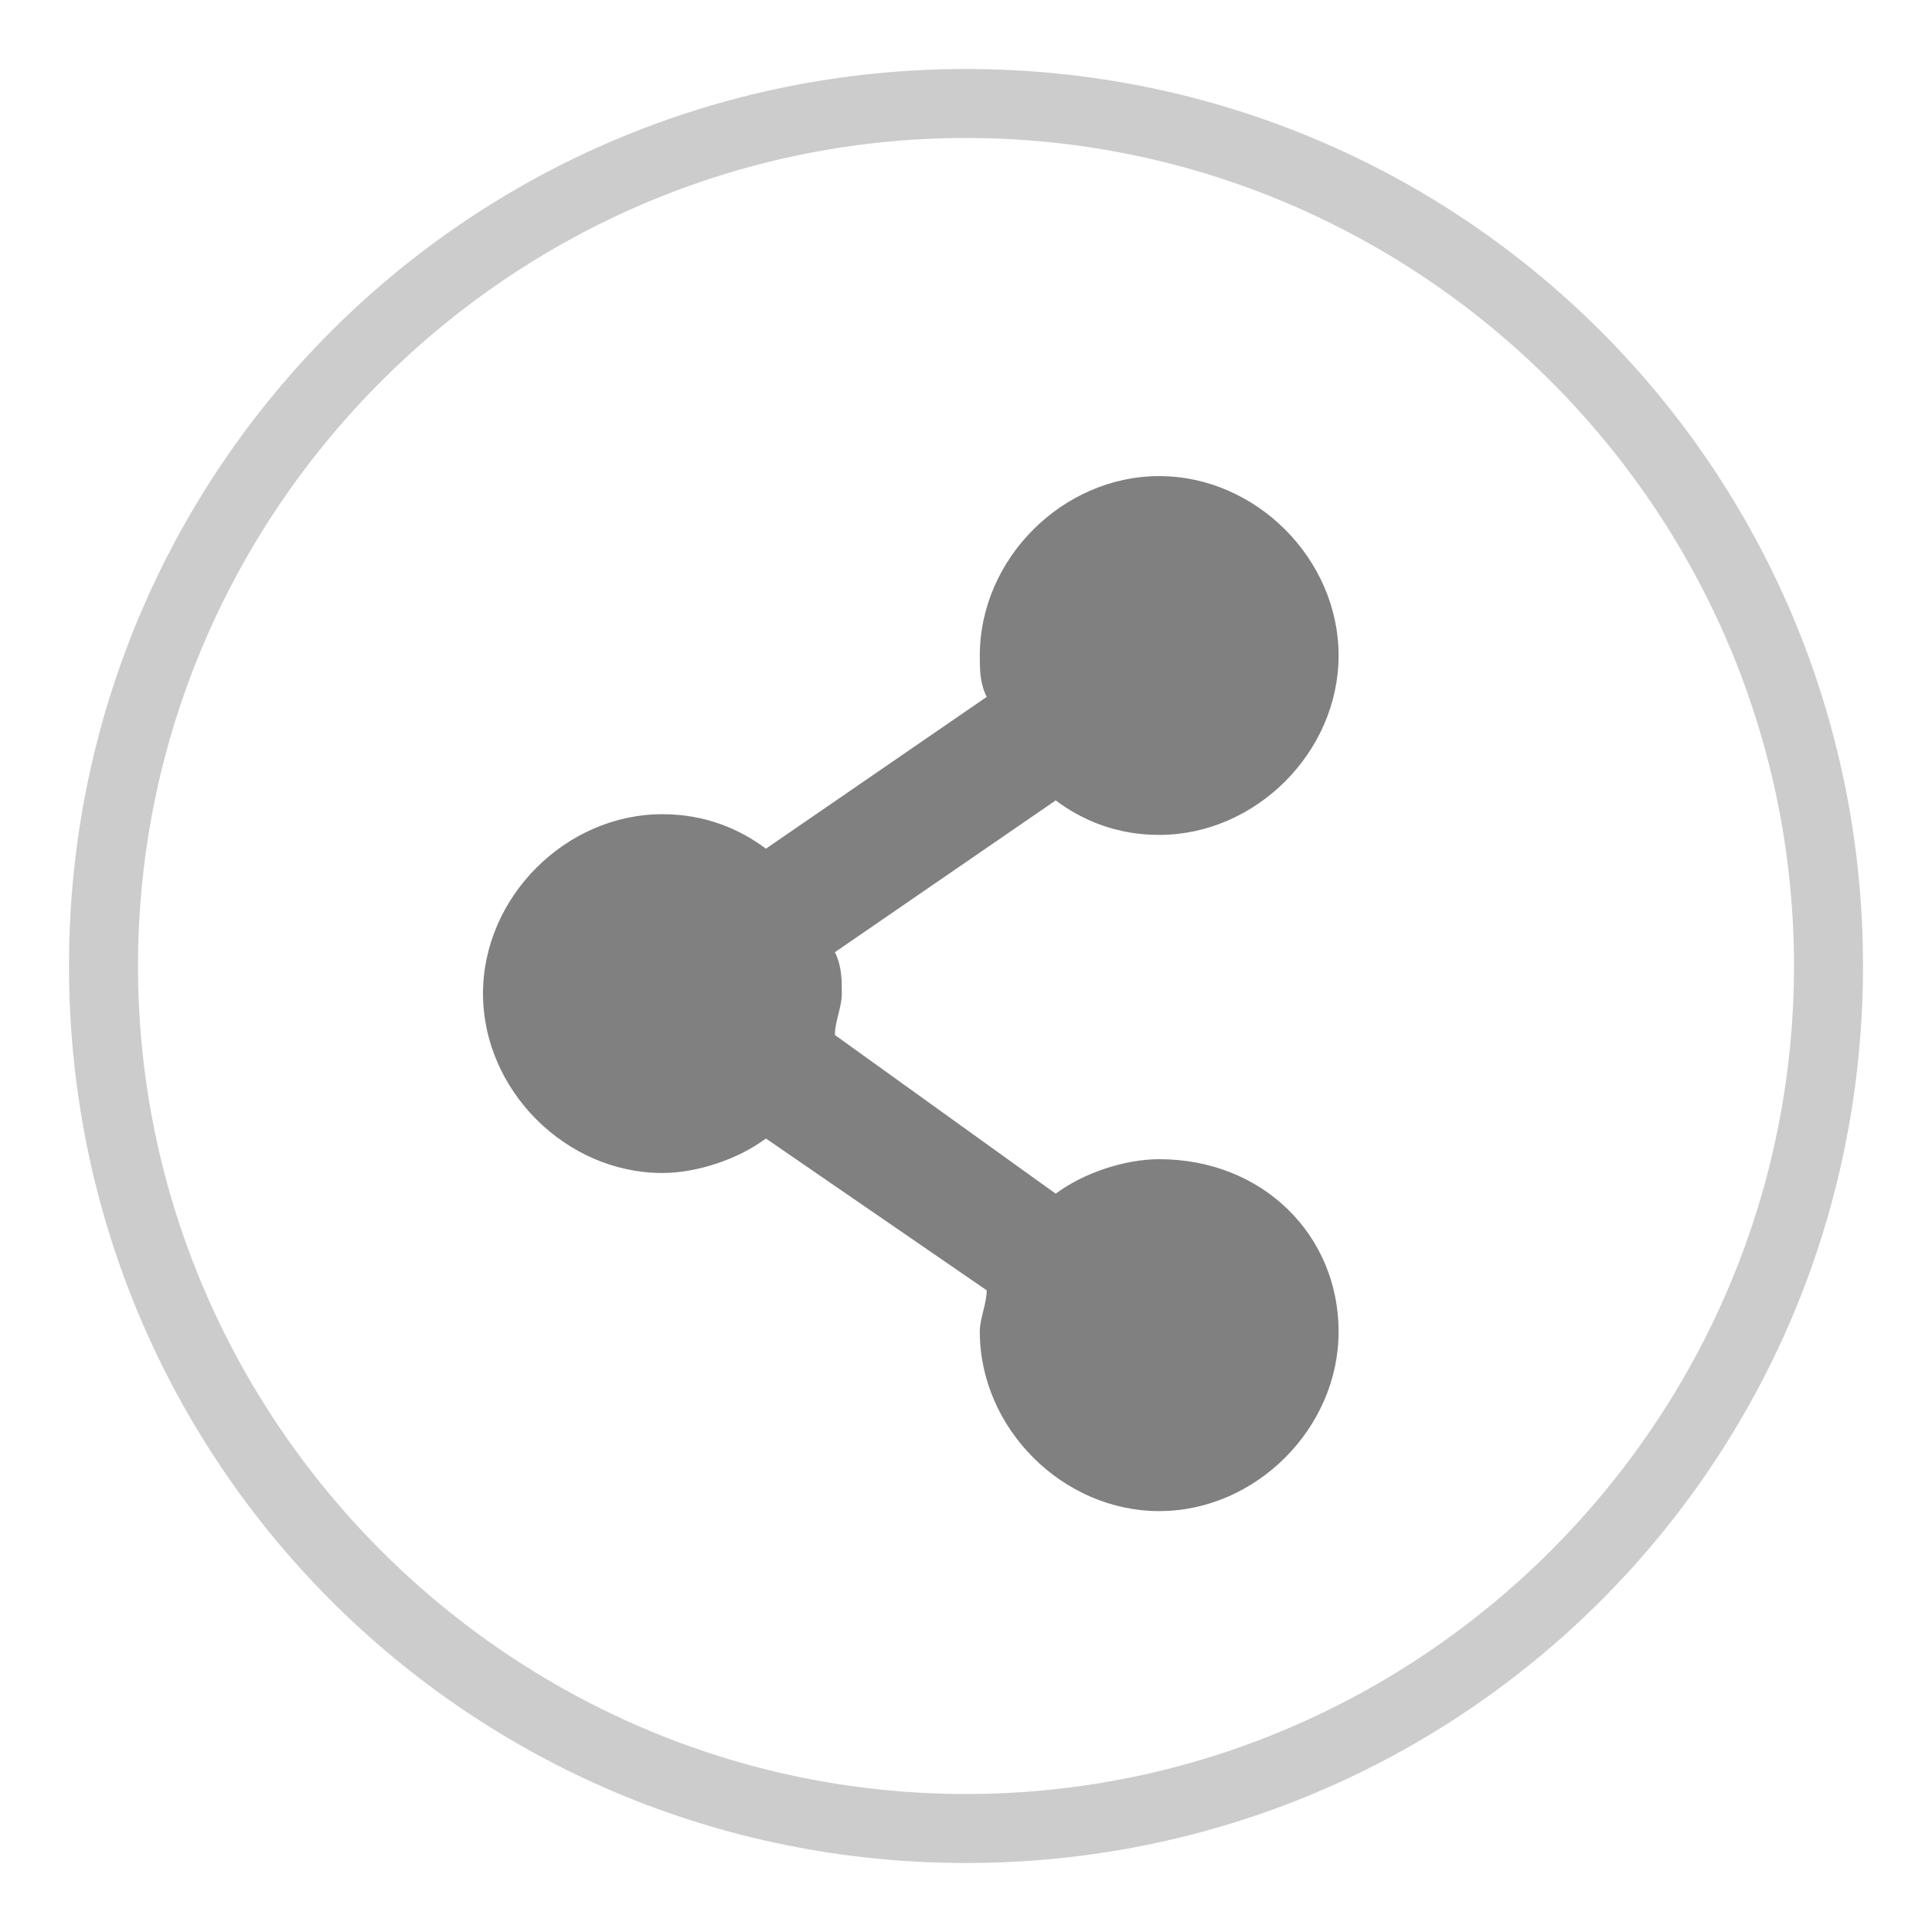 <?xml version="1.0" encoding="utf-8"?>
<!-- Generator: Adobe Illustrator 18.1.1, SVG Export Plug-In . SVG Version: 6.00 Build 0)  -->
<svg version="1.1" id="Layer_1" xmlns="http://www.w3.org/2000/svg" xmlns:xlink="http://www.w3.org/1999/xlink" x="0px" y="0px"
	 viewBox="0 0 28 28" enable-background="new 0 0 28 28" xml:space="preserve">
<g>
	<path fill="#CCCCCC" d="M14,2c6.6,0,12,5.4,12,12s-5.4,12-12,12S2,20.6,2,14S7.4,2,14,2 M14,1C6.8,1,1,6.8,1,14s5.8,13,13,13
		s13-5.8,13-13S21.2,1,14,1L14,1z"/>
</g>
<path fill="#808080" d="M16.8,16.8c-0.5,0-1.1,0.2-1.5,0.5L12.1,15c0-0.2,0.1-0.4,0.1-0.6c0-0.2,0-0.4-0.1-0.6l3.2-2.2
	c0.4,0.3,0.9,0.5,1.5,0.5c1.4,0,2.6-1.2,2.6-2.6c0-1.4-1.2-2.6-2.6-2.6c-1.4,0-2.6,1.2-2.6,2.6c0,0.2,0,0.4,0.1,0.6l-3.2,2.2
	c-0.4-0.3-0.9-0.5-1.5-0.5C8.2,11.8,7,13,7,14.4C7,15.8,8.2,17,9.6,17c0.5,0,1.1-0.2,1.5-0.5l3.2,2.2c0,0.2-0.1,0.4-0.1,0.6
	c0,1.4,1.2,2.6,2.6,2.6c1.4,0,2.6-1.2,2.6-2.6S18.3,16.8,16.8,16.8"/>
</svg>
